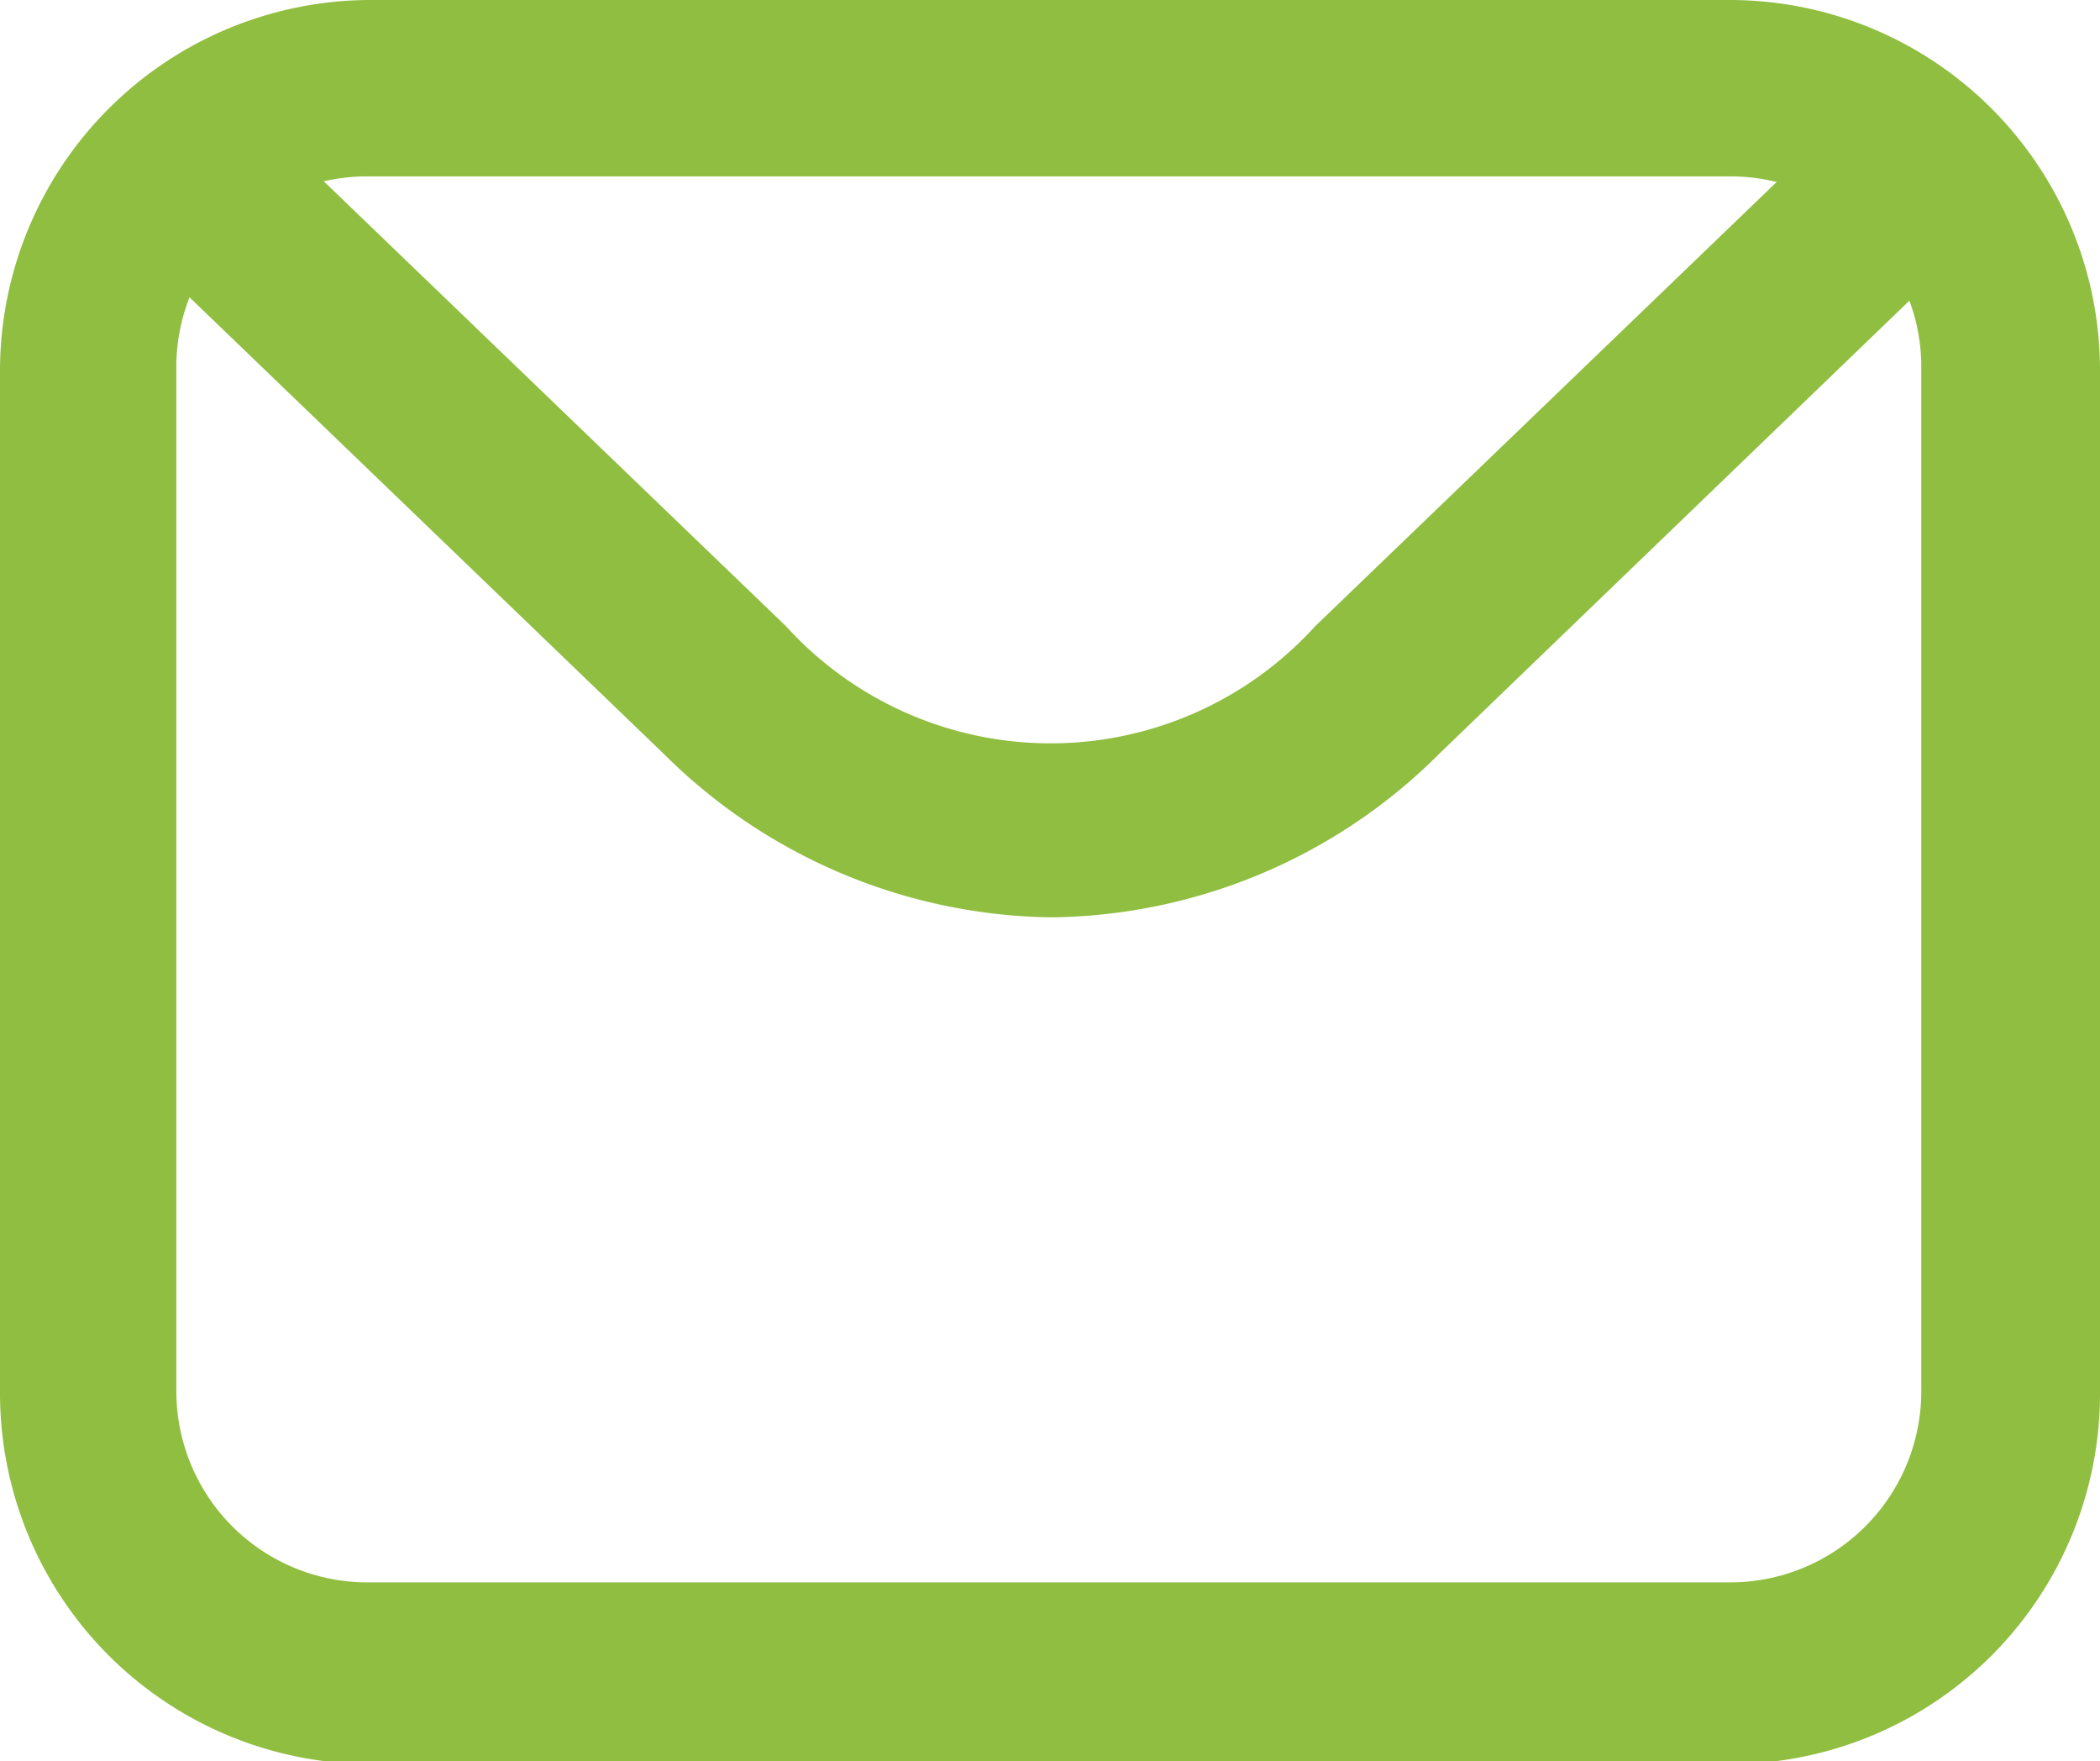 <svg xmlns="http://www.w3.org/2000/svg" viewBox="0 0 35.72 29.95"><defs><style>.cls-1{fill:#90be41;}</style></defs><title>mail</title><g id="图层_2" data-name="图层 2"><g id="图层_1-2" data-name="图层 1"><path class="cls-1" d="M29.43,30H6.29A6.31,6.31,0,0,1,0,23.66V6.29A6.31,6.31,0,0,1,6.29,0H29.43a6.3,6.3,0,0,1,6.29,6.29V23.66A6.3,6.3,0,0,1,29.43,30ZM6.29,3A3.24,3.24,0,0,0,3,6.29V23.66a3.25,3.25,0,0,0,3.25,3.25H29.43a3.25,3.25,0,0,0,3.25-3.25V6.29A3.24,3.24,0,0,0,29.43,3Z"/><path class="cls-1" d="M17.86,15.6a9.51,9.51,0,0,1-6.58-2.79L2.76,4.61a1.51,1.51,0,0,1-.52-1.49A1.55,1.55,0,0,1,3.34,2a1.52,1.52,0,0,1,1.52.46l8.51,8.19a6.08,6.08,0,0,0,9,0l8.51-8.19A1.52,1.52,0,1,1,33,4.61l-8.51,8.2a9.47,9.47,0,0,1-6.59,2.79Z"/></g></g></svg>